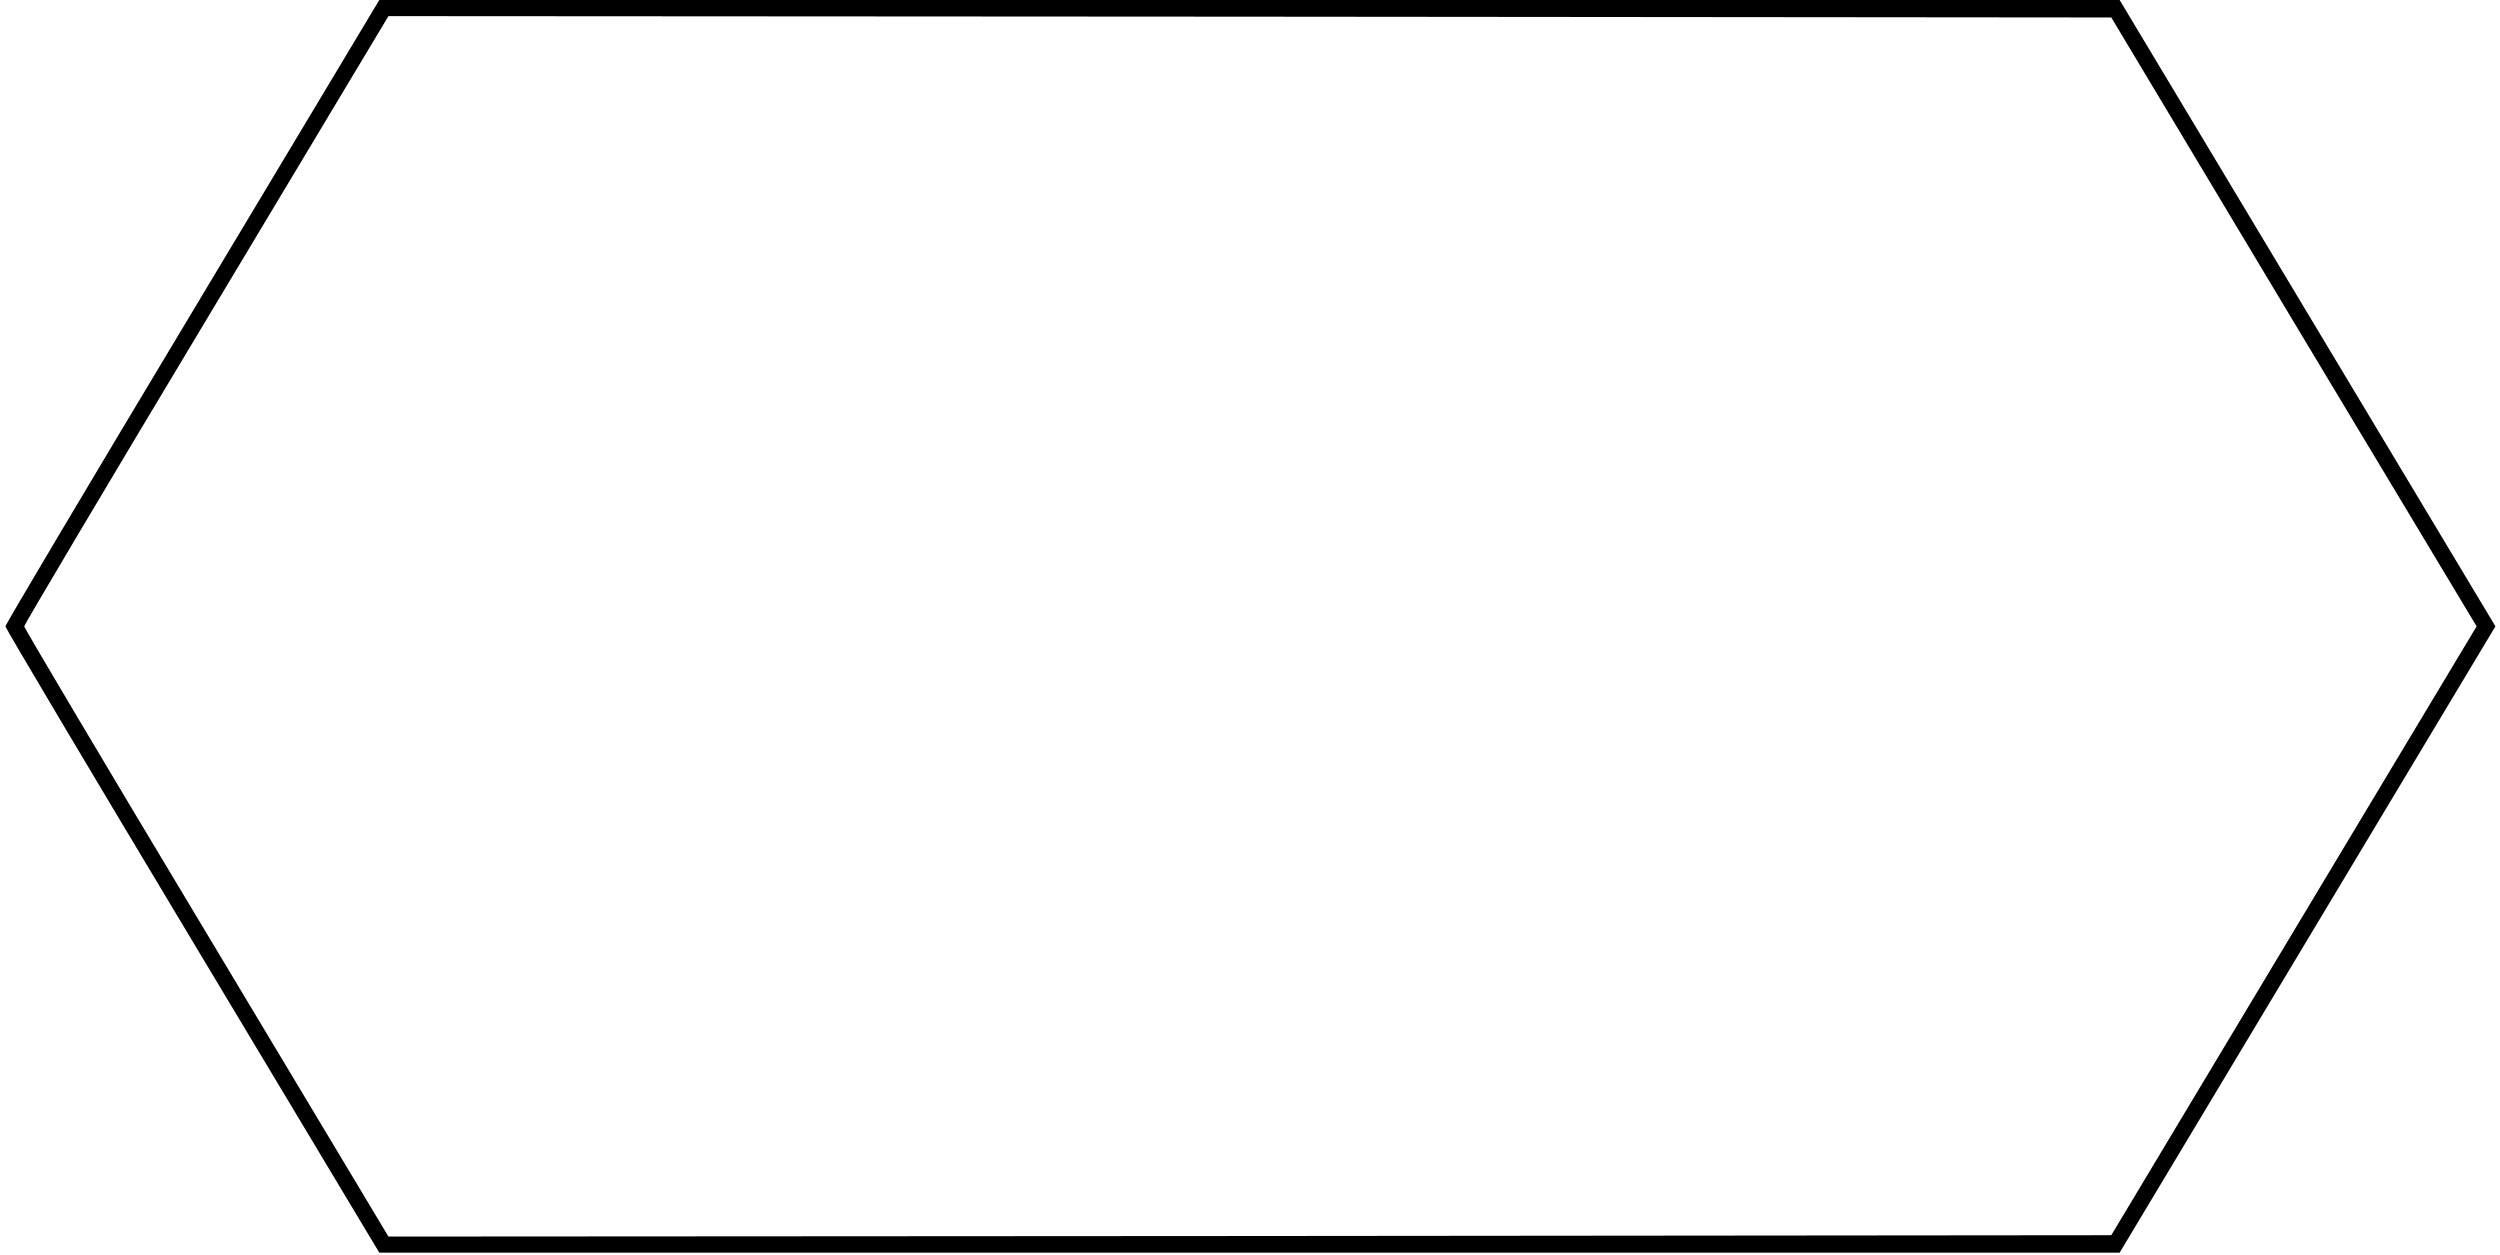 <?xml version="1.0" standalone="no"?>
<!DOCTYPE svg PUBLIC "-//W3C//DTD SVG 20010904//EN"
 "http://www.w3.org/TR/2001/REC-SVG-20010904/DTD/svg10.dtd">
<svg version="1.0" xmlns="http://www.w3.org/2000/svg"
 width="930pt" height="467pt" viewBox="0 0 930 467"
 preserveAspectRatio="xMidYMid meet">

<g transform="translate(0,467) scale(0.1,-0.1)"
fill="#000000" stroke="none">
<path d="M716 3511 c-383 -638 -696 -1165 -696 -1171 0 -6 313 -533 696 -1171
l695 -1159 3237 0 3237 0 699 1165 699 1165 -699 1165 -699 1165 -3237 0
-3237 0 -695 -1159z m7817 -39 l680 -1132 -680 -1133 -679 -1132 -3204 -3
-3205 -2 -677 1129 c-373 621 -678 1135 -678 1141 0 6 305 520 678 1141 l677
1129 3205 -2 3204 -3 679 -1133z"/>
</g>
</svg>
